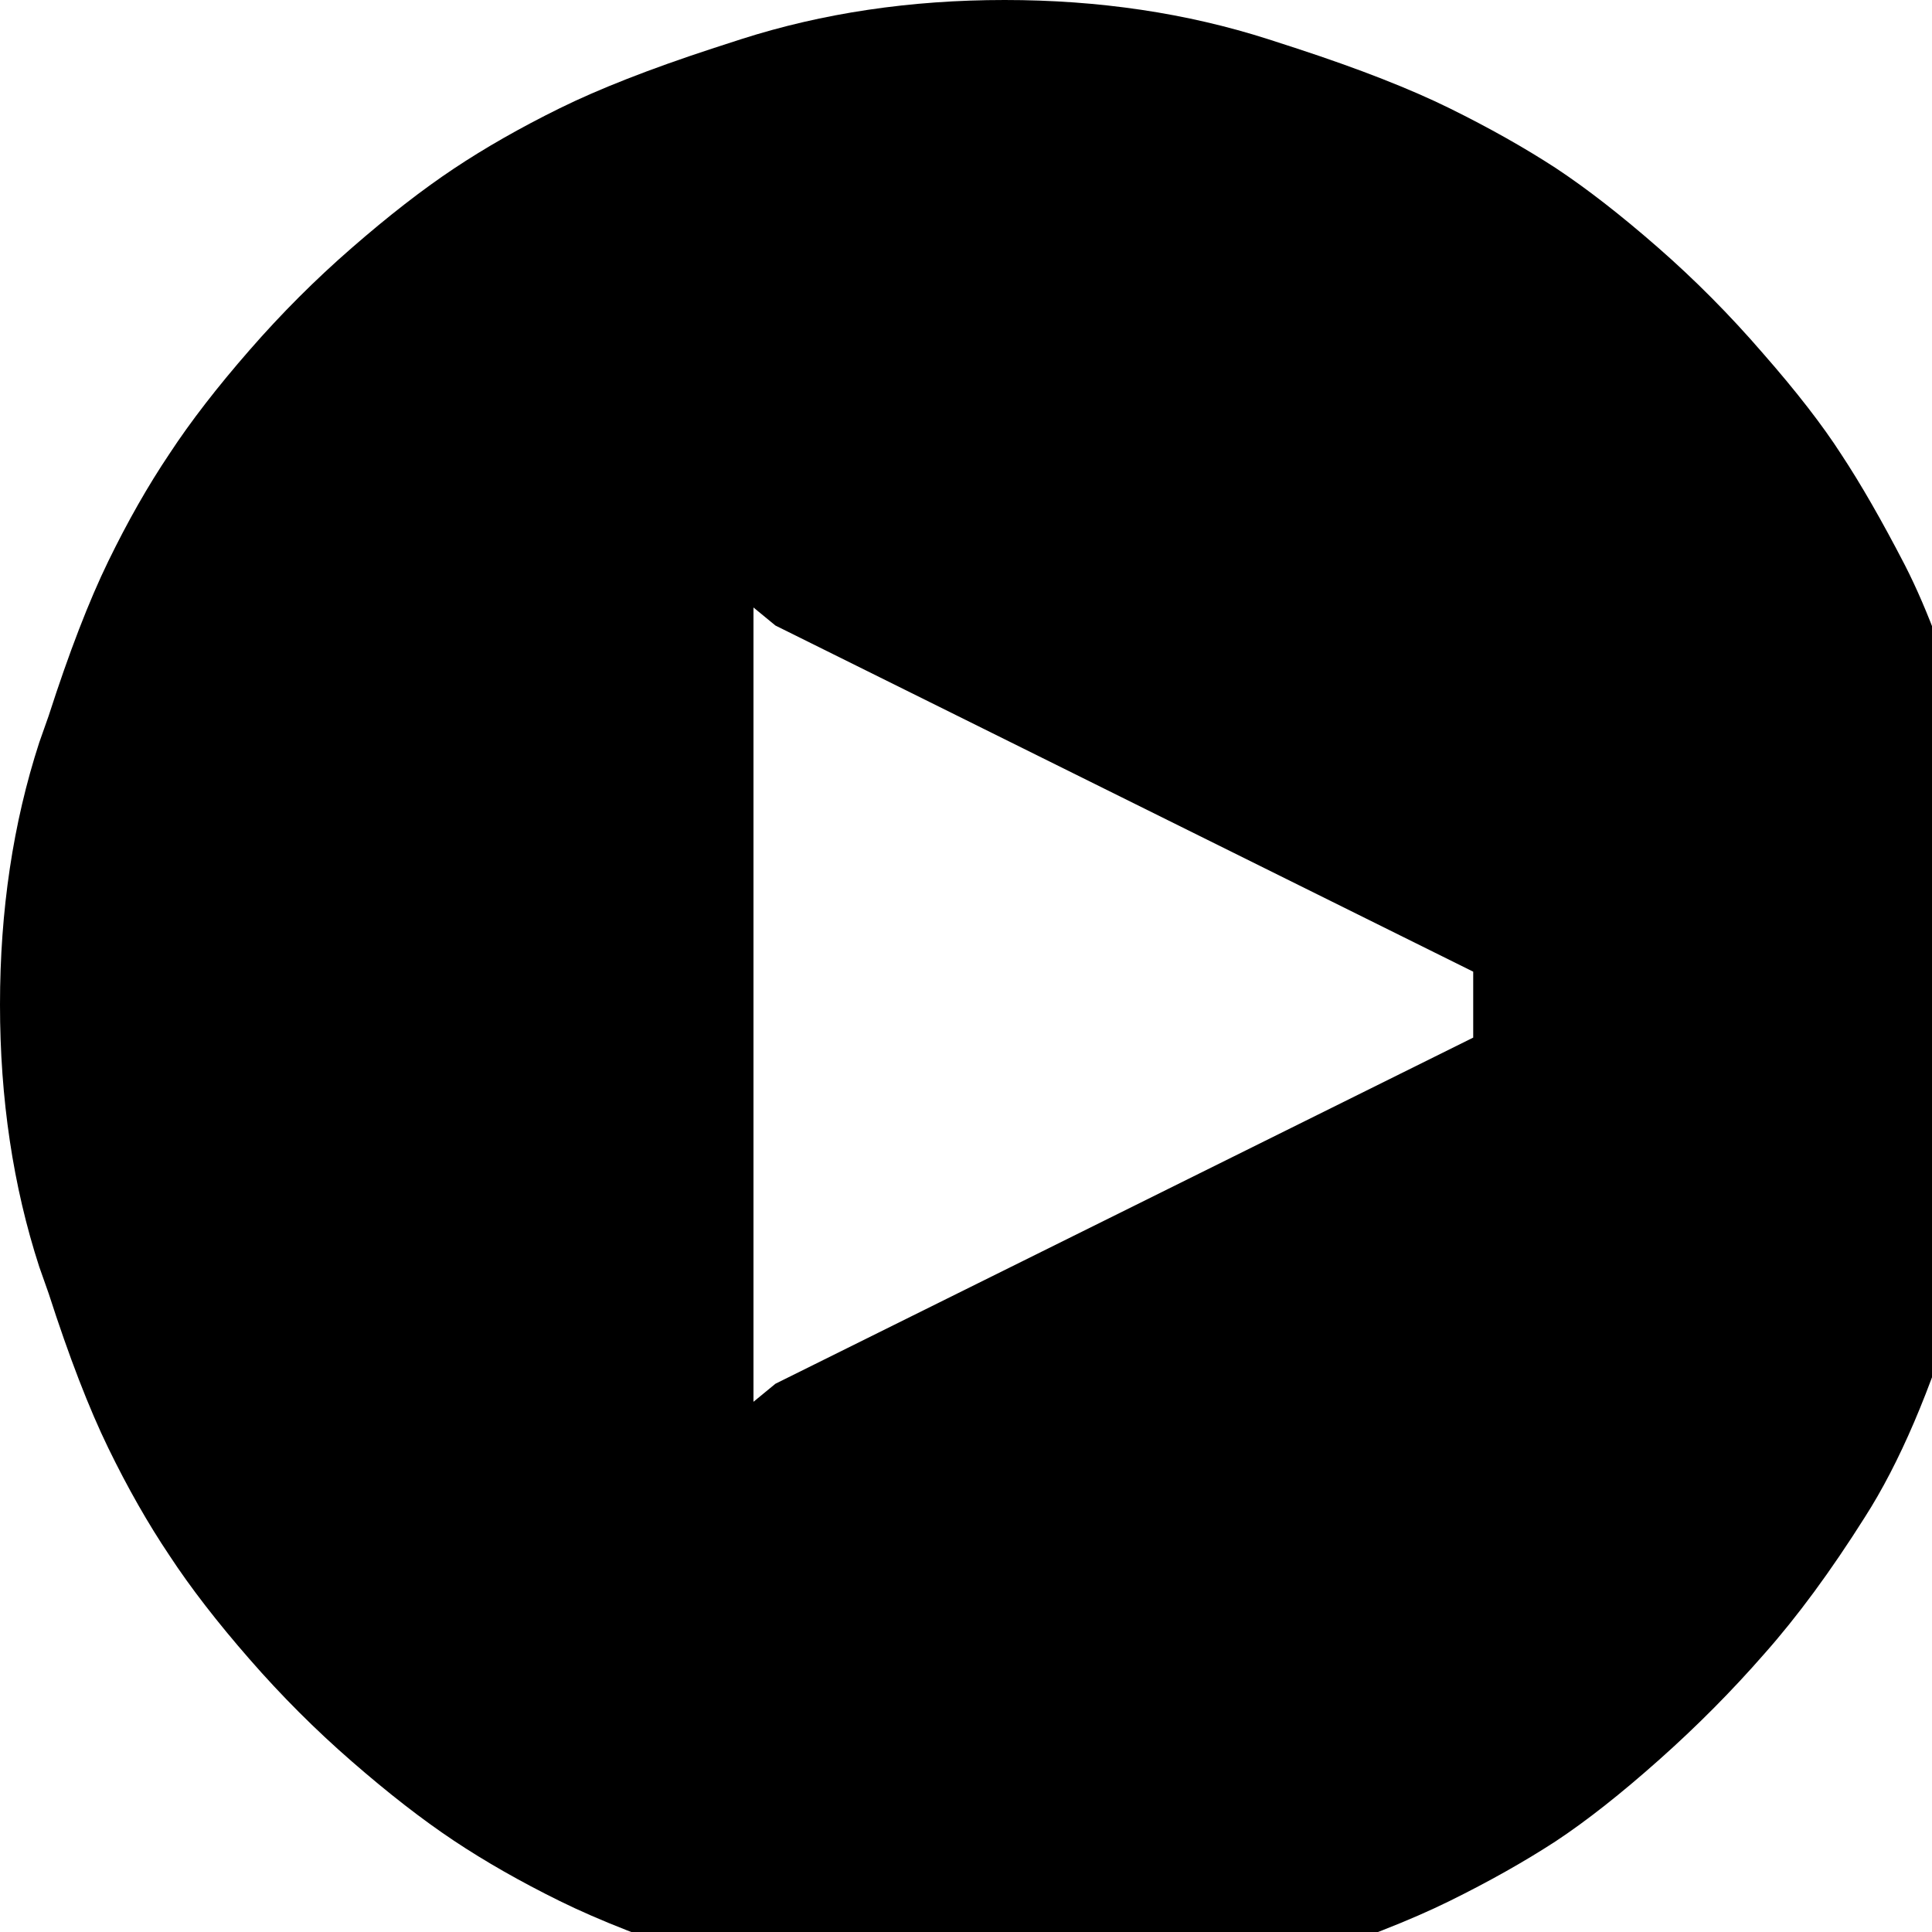 <?xml version="1.0" encoding="utf-8" standalone="no"?><svg width="32" height="32" xmlns="http://www.w3.org/2000/svg"><g transform="scale(0.013,0.013)"><path d="M1982 214q-60 -39 -135 -76q-75 -37 -194 -76l-37 -12q-156 -50 -336 -50q-180 0 -336 50l-37 12q-119 39 -194 76q-75 37 -135 77q-60 40 -130 101q-69 60 -130 130q-62 71 -102 132q-41 61 -78 137q-37 76 -76 197l-12 34q-50 154 -50 334q0 180 50 334l12 34q39 121 76 197q37 76 78 137q40 61 102 132q61 70 130 130q70 61 130 101q60 40 135 77q75 37 194 76l37 12q156 50 336 50q180 0 336 -50l37 -12q119 -39 194 -76q75 -37 135 -76q59 -39 132 -104q72 -64 134 -135q63 -71 128 -174q66 -103 119 -278l6 -20q59 -195 59 -355q0 -160 -44 -317l-6 -18q-39 -139 -83 -225q-44 -85 -81 -141q-36 -56 -100 -129q-63 -73 -134 -135q-71 -62 -130 -101M1877 1322l-889 441l-28 23l0 -1012l28 23l889 441l0 84" fill="black" /></g></svg>